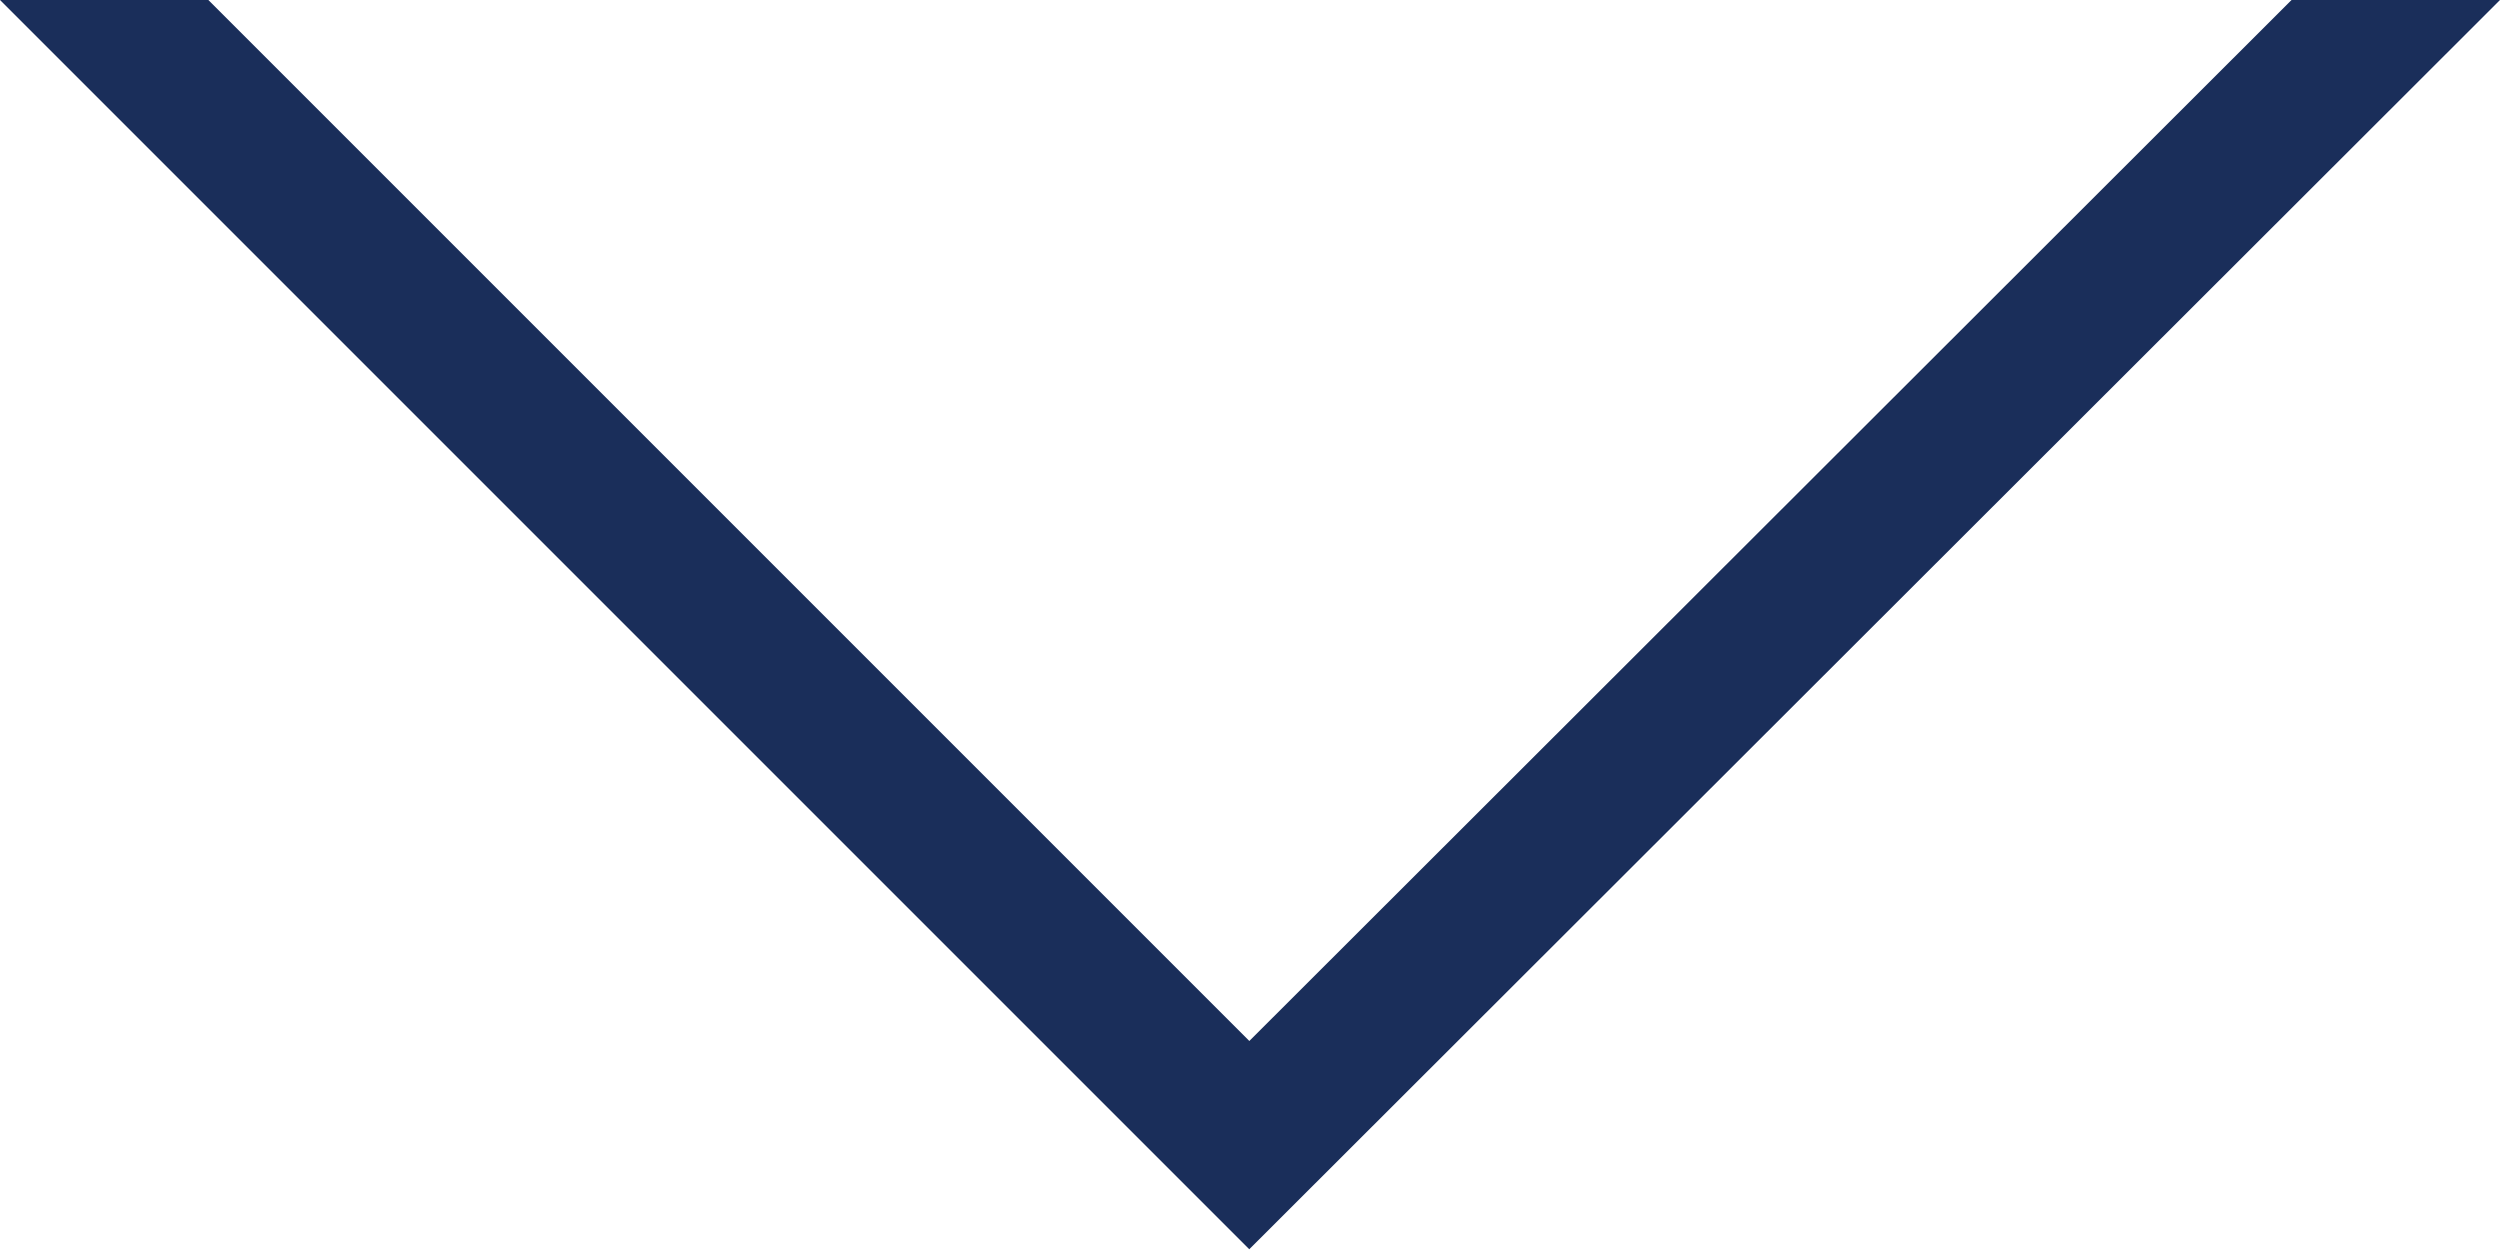 <svg id="Layer_1" data-name="Layer 1" xmlns="http://www.w3.org/2000/svg" xmlns:xlink="http://www.w3.org/1999/xlink" viewBox="0 0 16.97 8.49"><defs><style>.cls-1,.cls-2,.cls-5{fill:none;}.cls-1{clip-rule:evenodd;}.cls-3{clip-path:url(#clip-path);}.cls-4{clip-path:url(#clip-path-2);}.cls-5{stroke:#1a2e5a;stroke-linecap:round;stroke-linejoin:round;stroke-width:2px;}</style><clipPath id="clip-path"><polyline class="cls-1" points="16.97 0 8.48 8.48 0 0"/></clipPath><clipPath id="clip-path-2"><rect class="cls-2" x="-141.51" y="-2773" width="1440" height="4347"/></clipPath></defs><title>Artboard 9</title><g class="cls-3"><g class="cls-4"><polyline class="cls-5" points="16.97 0 8.48 8.48 0 0"/></g></g></svg>